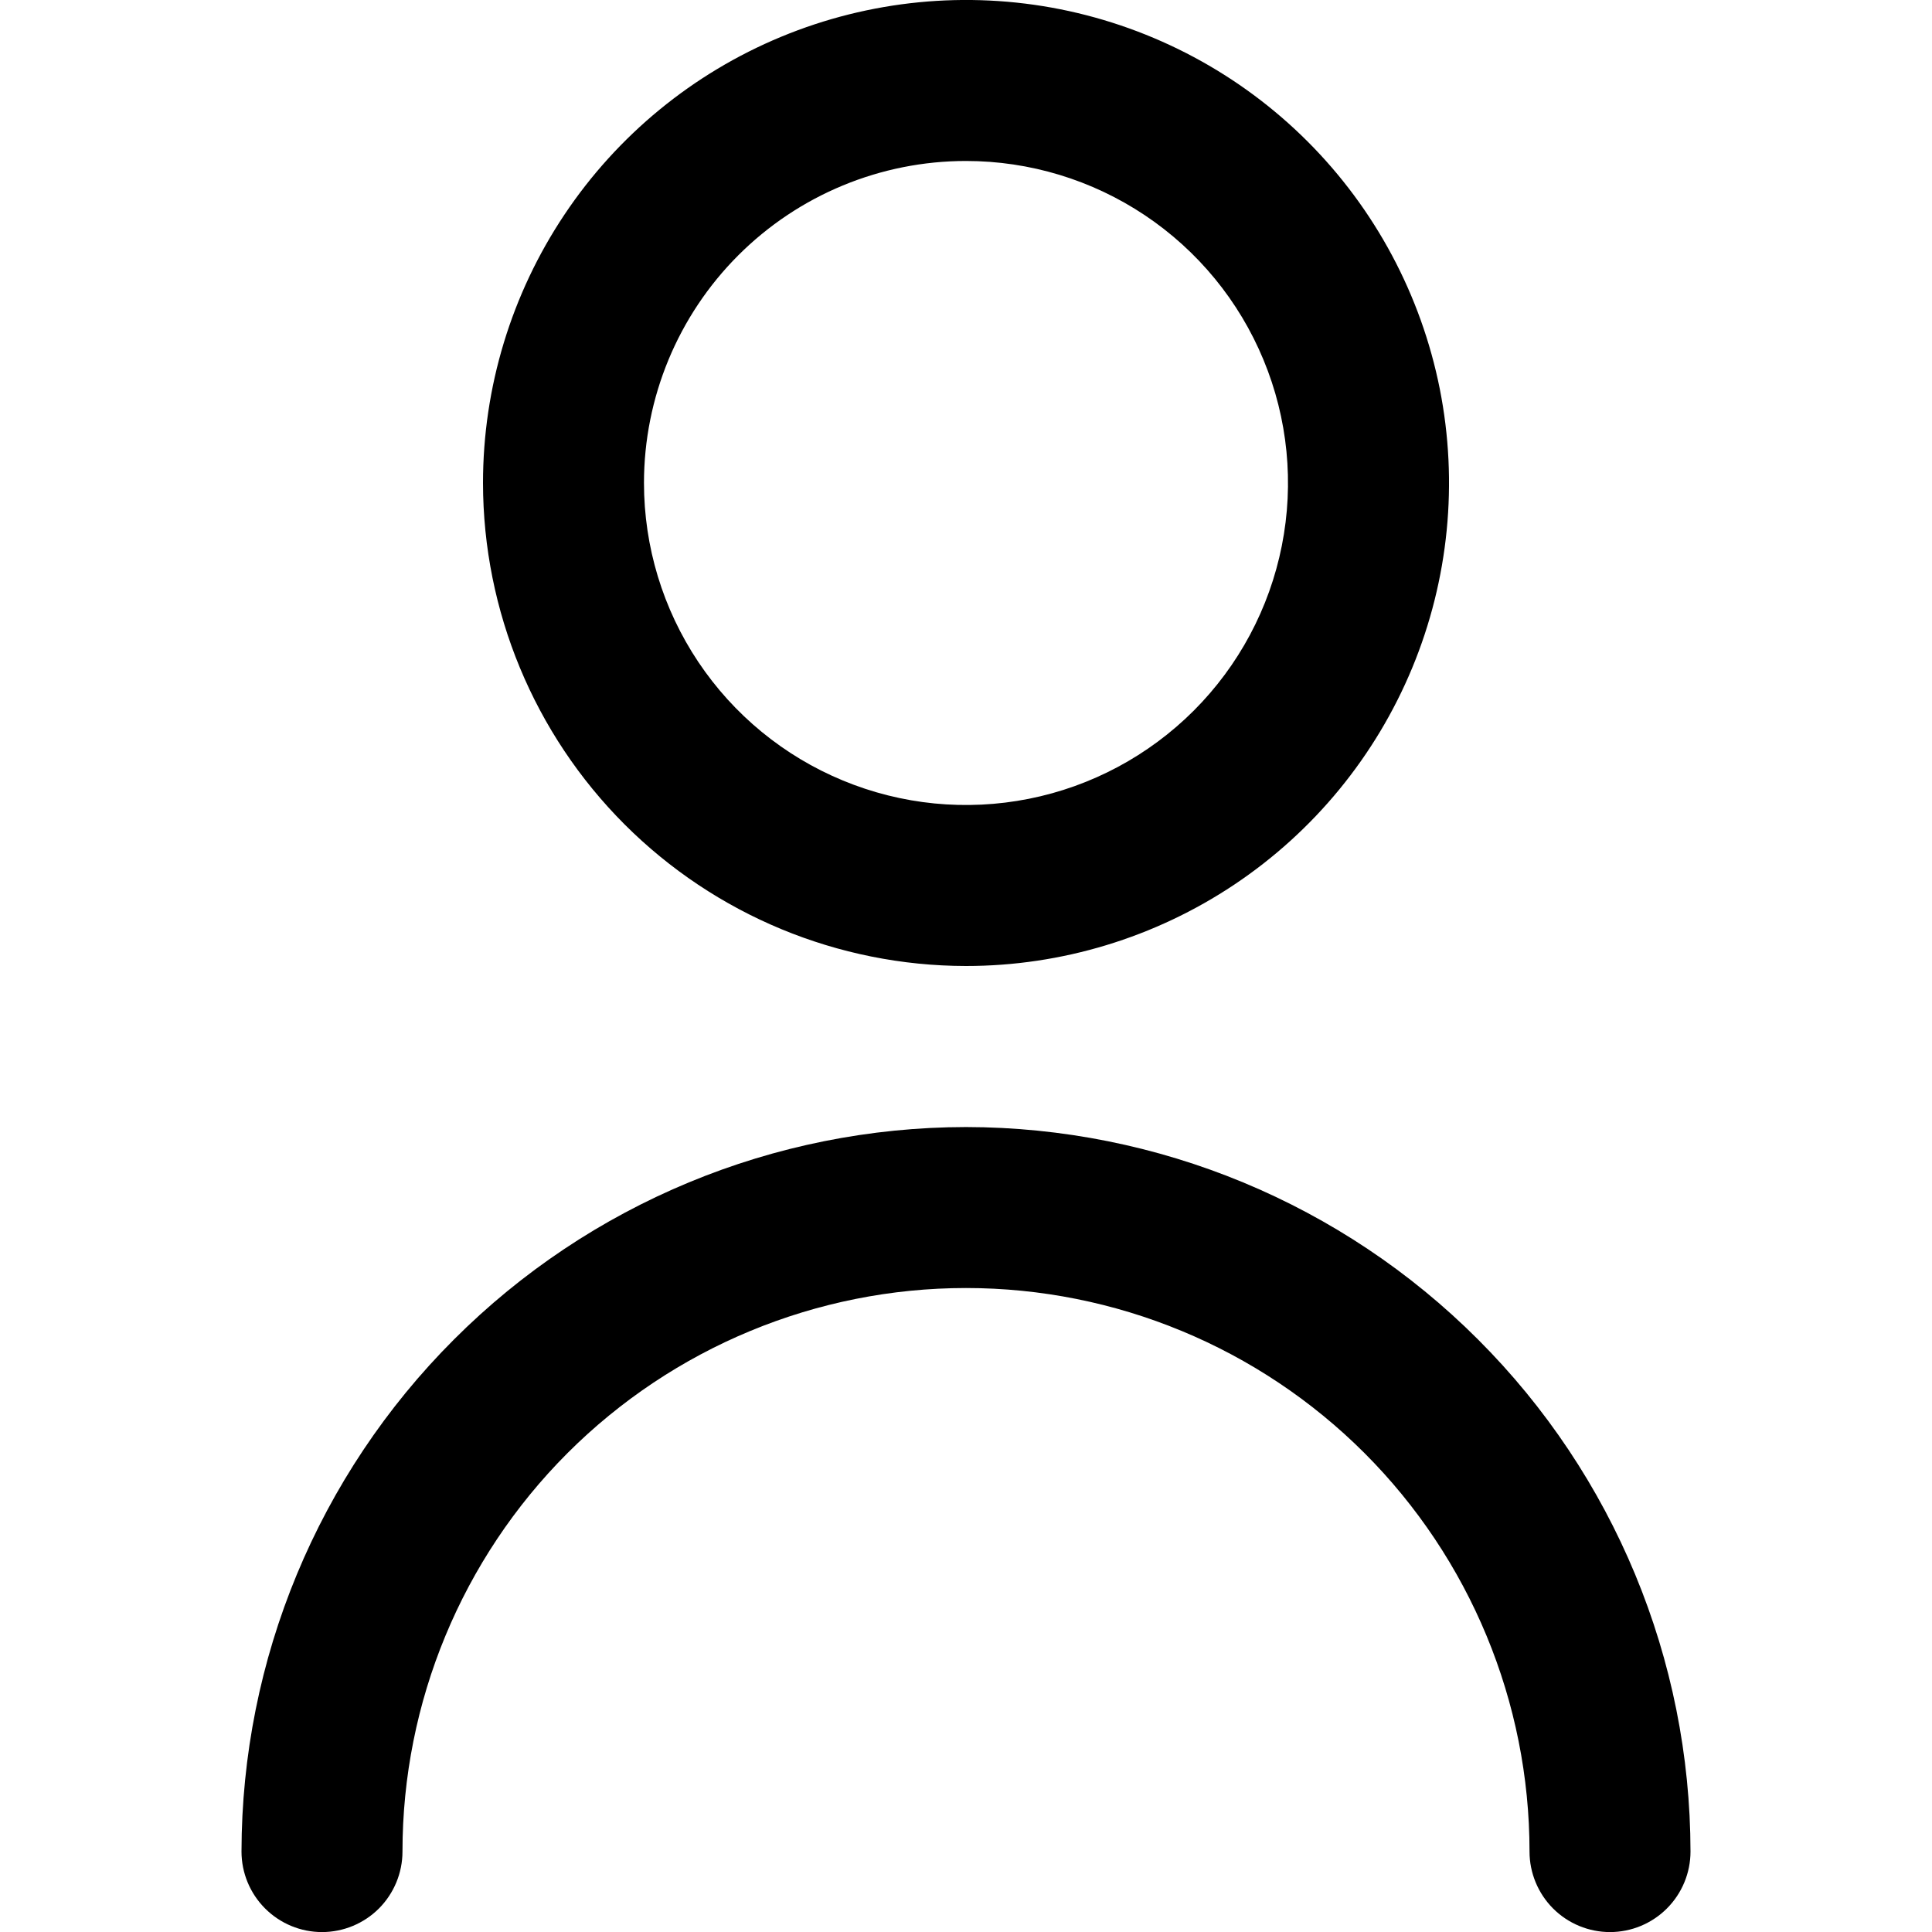 <svg width="28" height="28" viewBox="0 0 28 28" fill="currentColor" xmlns="http://www.w3.org/2000/svg">
<g clip-path="url(#clip0_350_1246)">
<path d="M14 14C15.384 14 16.738 13.589 17.889 12.82C19.04 12.051 19.937 10.958 20.467 9.679C20.997 8.4 21.136 6.992 20.866 5.634C20.595 4.276 19.929 3.029 18.95 2.05C17.971 1.071 16.724 0.405 15.366 0.134C14.008 -0.136 12.6 0.003 11.321 0.533C10.042 1.063 8.949 1.96 8.18 3.111C7.411 4.262 7 5.615 7 7C7.002 8.856 7.74 10.635 9.052 11.948C10.365 13.26 12.144 13.998 14 14ZM14 2.333C14.923 2.333 15.825 2.607 16.593 3.12C17.36 3.633 17.958 4.361 18.311 5.214C18.665 6.067 18.757 7.005 18.577 7.91C18.397 8.816 17.953 9.647 17.3 10.3C16.647 10.952 15.816 11.397 14.91 11.577C14.005 11.757 13.067 11.665 12.214 11.311C11.361 10.958 10.633 10.36 10.12 9.593C9.607 8.825 9.333 7.923 9.333 7C9.333 5.762 9.825 4.575 10.7 3.7C11.575 2.825 12.762 2.333 14 2.333Z" />
<path d="M14 16.334C11.216 16.337 8.547 17.444 6.579 19.413C4.61 21.381 3.503 24.05 3.5 26.834C3.5 27.143 3.623 27.44 3.842 27.659C4.061 27.878 4.357 28.001 4.667 28.001C4.976 28.001 5.273 27.878 5.492 27.659C5.71 27.44 5.833 27.143 5.833 26.834C5.833 24.668 6.694 22.591 8.225 21.059C9.757 19.528 11.834 18.667 14 18.667C16.166 18.667 18.243 19.528 19.775 21.059C21.306 22.591 22.167 24.668 22.167 26.834C22.167 27.143 22.29 27.44 22.508 27.659C22.727 27.878 23.024 28.001 23.333 28.001C23.643 28.001 23.939 27.878 24.158 27.659C24.377 27.44 24.5 27.143 24.5 26.834C24.497 24.05 23.39 21.381 21.421 19.413C19.453 17.444 16.784 16.337 14 16.334Z" />
</g>
<defs>
<clipPath id="clip0_350_1246">
<rect width="28" height="28" fill="white"/>
</clipPath>
</defs>
</svg>
